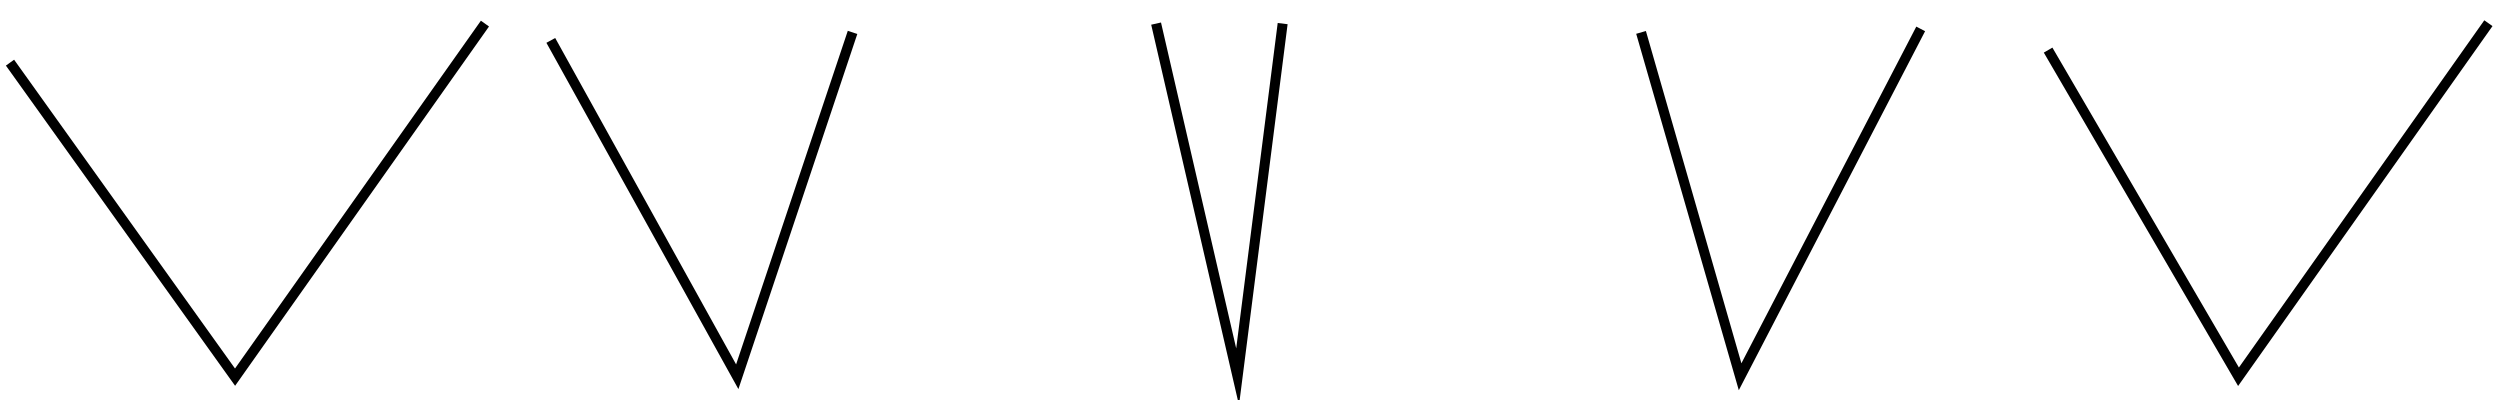 <?xml version="1.0" encoding="utf-8"?>
<!-- Generator: Adobe Illustrator 23.0.3, SVG Export Plug-In . SVG Version: 6.00 Build 0)  -->
<svg version="1.1" id="Layer_1" xmlns="http://www.w3.org/2000/svg" xmlns:xlink="http://www.w3.org/1999/xlink" x="0px" y="0px" width="250" height="40"
	 viewBox="0 0 250 40" style="enable-background:new 0 0 250 40;" xml:space="preserve">
<g>
	<polygon points="23.51,38.58 0.59,6.56 1.41,5.97 23.5,36.85 48.09,2.07 48.9,2.65 	"/>
</g>
<g>
	<polygon points="73.84,38.91 54.64,4.28 55.52,3.8 73.61,36.44 84.78,3.08 85.73,3.4 	"/>
</g>
<g>
	<polygon points="123.9,40.52 115.12,2.47 116.1,2.25 123.62,34.84 127.77,2.3 128.76,2.42 	"/>
</g>
<g>
	<polygon points="173.88,39.02 163.62,3.38 164.59,3.1 174.14,36.33 191.63,2.66 192.51,3.12 	"/>
</g>
<g>
	<polygon points="223.81,38.6 204.38,5.26 205.24,4.76 223.89,36.75 248.43,2.03 249.25,2.61 	"/>
</g>
</svg>
